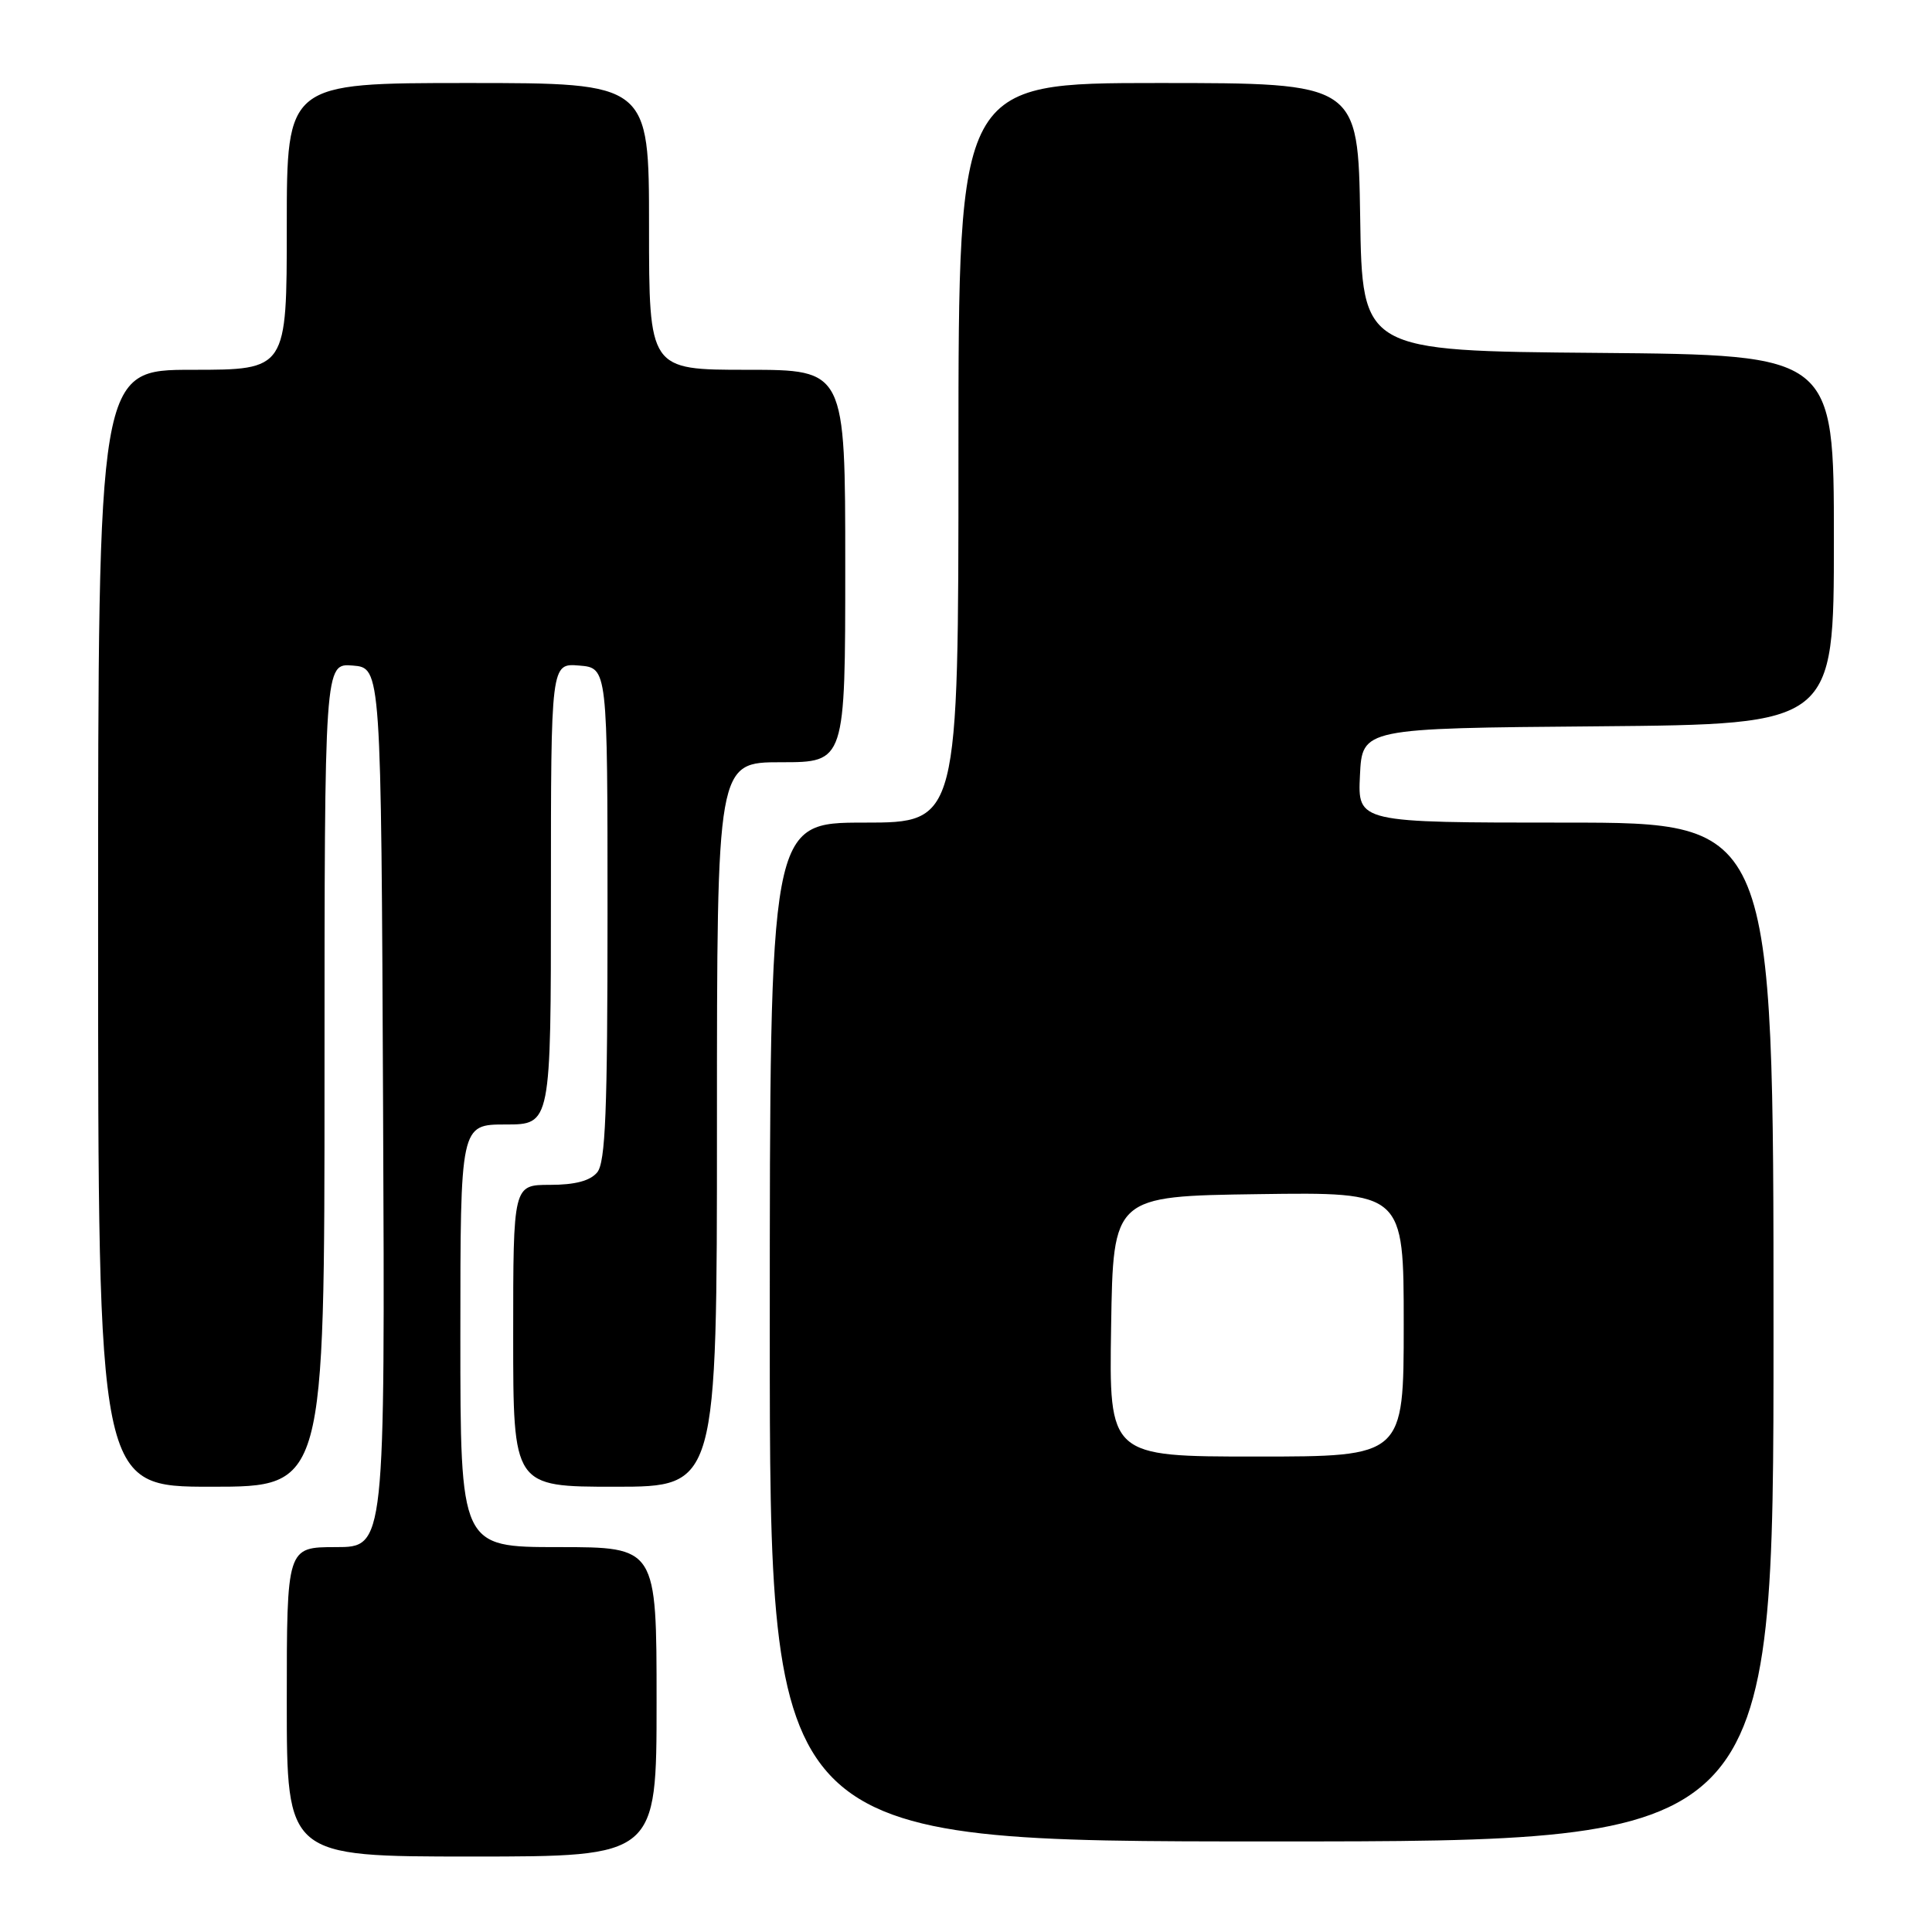 <?xml version="1.0" encoding="UTF-8" standalone="no"?>
<!DOCTYPE svg PUBLIC "-//W3C//DTD SVG 1.1//EN" "http://www.w3.org/Graphics/SVG/1.1/DTD/svg11.dtd" >
<svg xmlns="http://www.w3.org/2000/svg" xmlns:xlink="http://www.w3.org/1999/xlink" version="1.1" viewBox="0 0 256 256">
 <g >
 <path fill="currentColor"
d=" M 87.00 225.50 C 87.00 205.00 87.00 205.00 74.00 205.00 C 61.00 205.00 61.00 205.00 61.00 177.00 C 61.00 149.00 61.00 149.00 67.00 149.00 C 73.00 149.00 73.00 149.00 73.00 118.44 C 73.00 87.88 73.00 87.88 76.75 88.19 C 80.50 88.50 80.50 88.50 80.50 121.10 C 80.50 147.26 80.23 154.02 79.13 155.35 C 78.19 156.47 76.19 157.00 72.88 157.00 C 68.00 157.00 68.00 157.00 68.00 177.00 C 68.00 197.00 68.00 197.00 81.50 197.00 C 95.00 197.00 95.00 197.00 95.00 149.00 C 95.00 101.00 95.00 101.00 103.50 101.00 C 112.00 101.00 112.00 101.00 112.00 75.00 C 112.00 49.00 112.00 49.00 99.00 49.00 C 86.00 49.00 86.00 49.00 86.00 30.00 C 86.00 11.00 86.00 11.00 62.00 11.00 C 38.00 11.00 38.00 11.00 38.00 30.00 C 38.00 49.00 38.00 49.00 25.50 49.00 C 13.00 49.00 13.00 49.00 13.00 123.00 C 13.00 197.00 13.00 197.00 28.00 197.00 C 43.00 197.00 43.00 197.00 43.00 142.44 C 43.00 87.88 43.00 87.88 46.75 88.19 C 50.50 88.50 50.50 88.50 50.76 146.75 C 51.02 205.00 51.02 205.00 44.51 205.00 C 38.00 205.00 38.00 205.00 38.00 225.50 C 38.00 246.00 38.00 246.00 62.50 246.00 C 87.00 246.00 87.00 246.00 87.00 225.50 Z  M 235.00 176.50 C 235.00 109.00 235.00 109.00 207.45 109.00 C 179.90 109.00 179.90 109.00 180.20 102.75 C 180.50 96.50 180.50 96.50 211.75 96.24 C 243.00 95.97 243.00 95.97 243.00 71.50 C 243.00 47.03 243.00 47.03 211.75 46.76 C 180.50 46.50 180.50 46.50 180.23 28.75 C 179.95 11.00 179.95 11.00 153.48 11.00 C 127.00 11.00 127.00 11.00 127.00 60.00 C 127.00 109.00 127.00 109.00 114.50 109.00 C 102.00 109.00 102.00 109.00 102.00 176.50 C 102.00 244.00 102.00 244.00 168.50 244.00 C 235.00 244.00 235.00 244.00 235.00 176.50 Z  M 147.23 175.75 C 147.50 158.50 147.50 158.50 166.75 158.23 C 186.00 157.96 186.00 157.96 186.00 175.48 C 186.00 193.00 186.00 193.00 166.48 193.00 C 146.95 193.00 146.95 193.00 147.23 175.75 Z "/>
</g>
</svg>